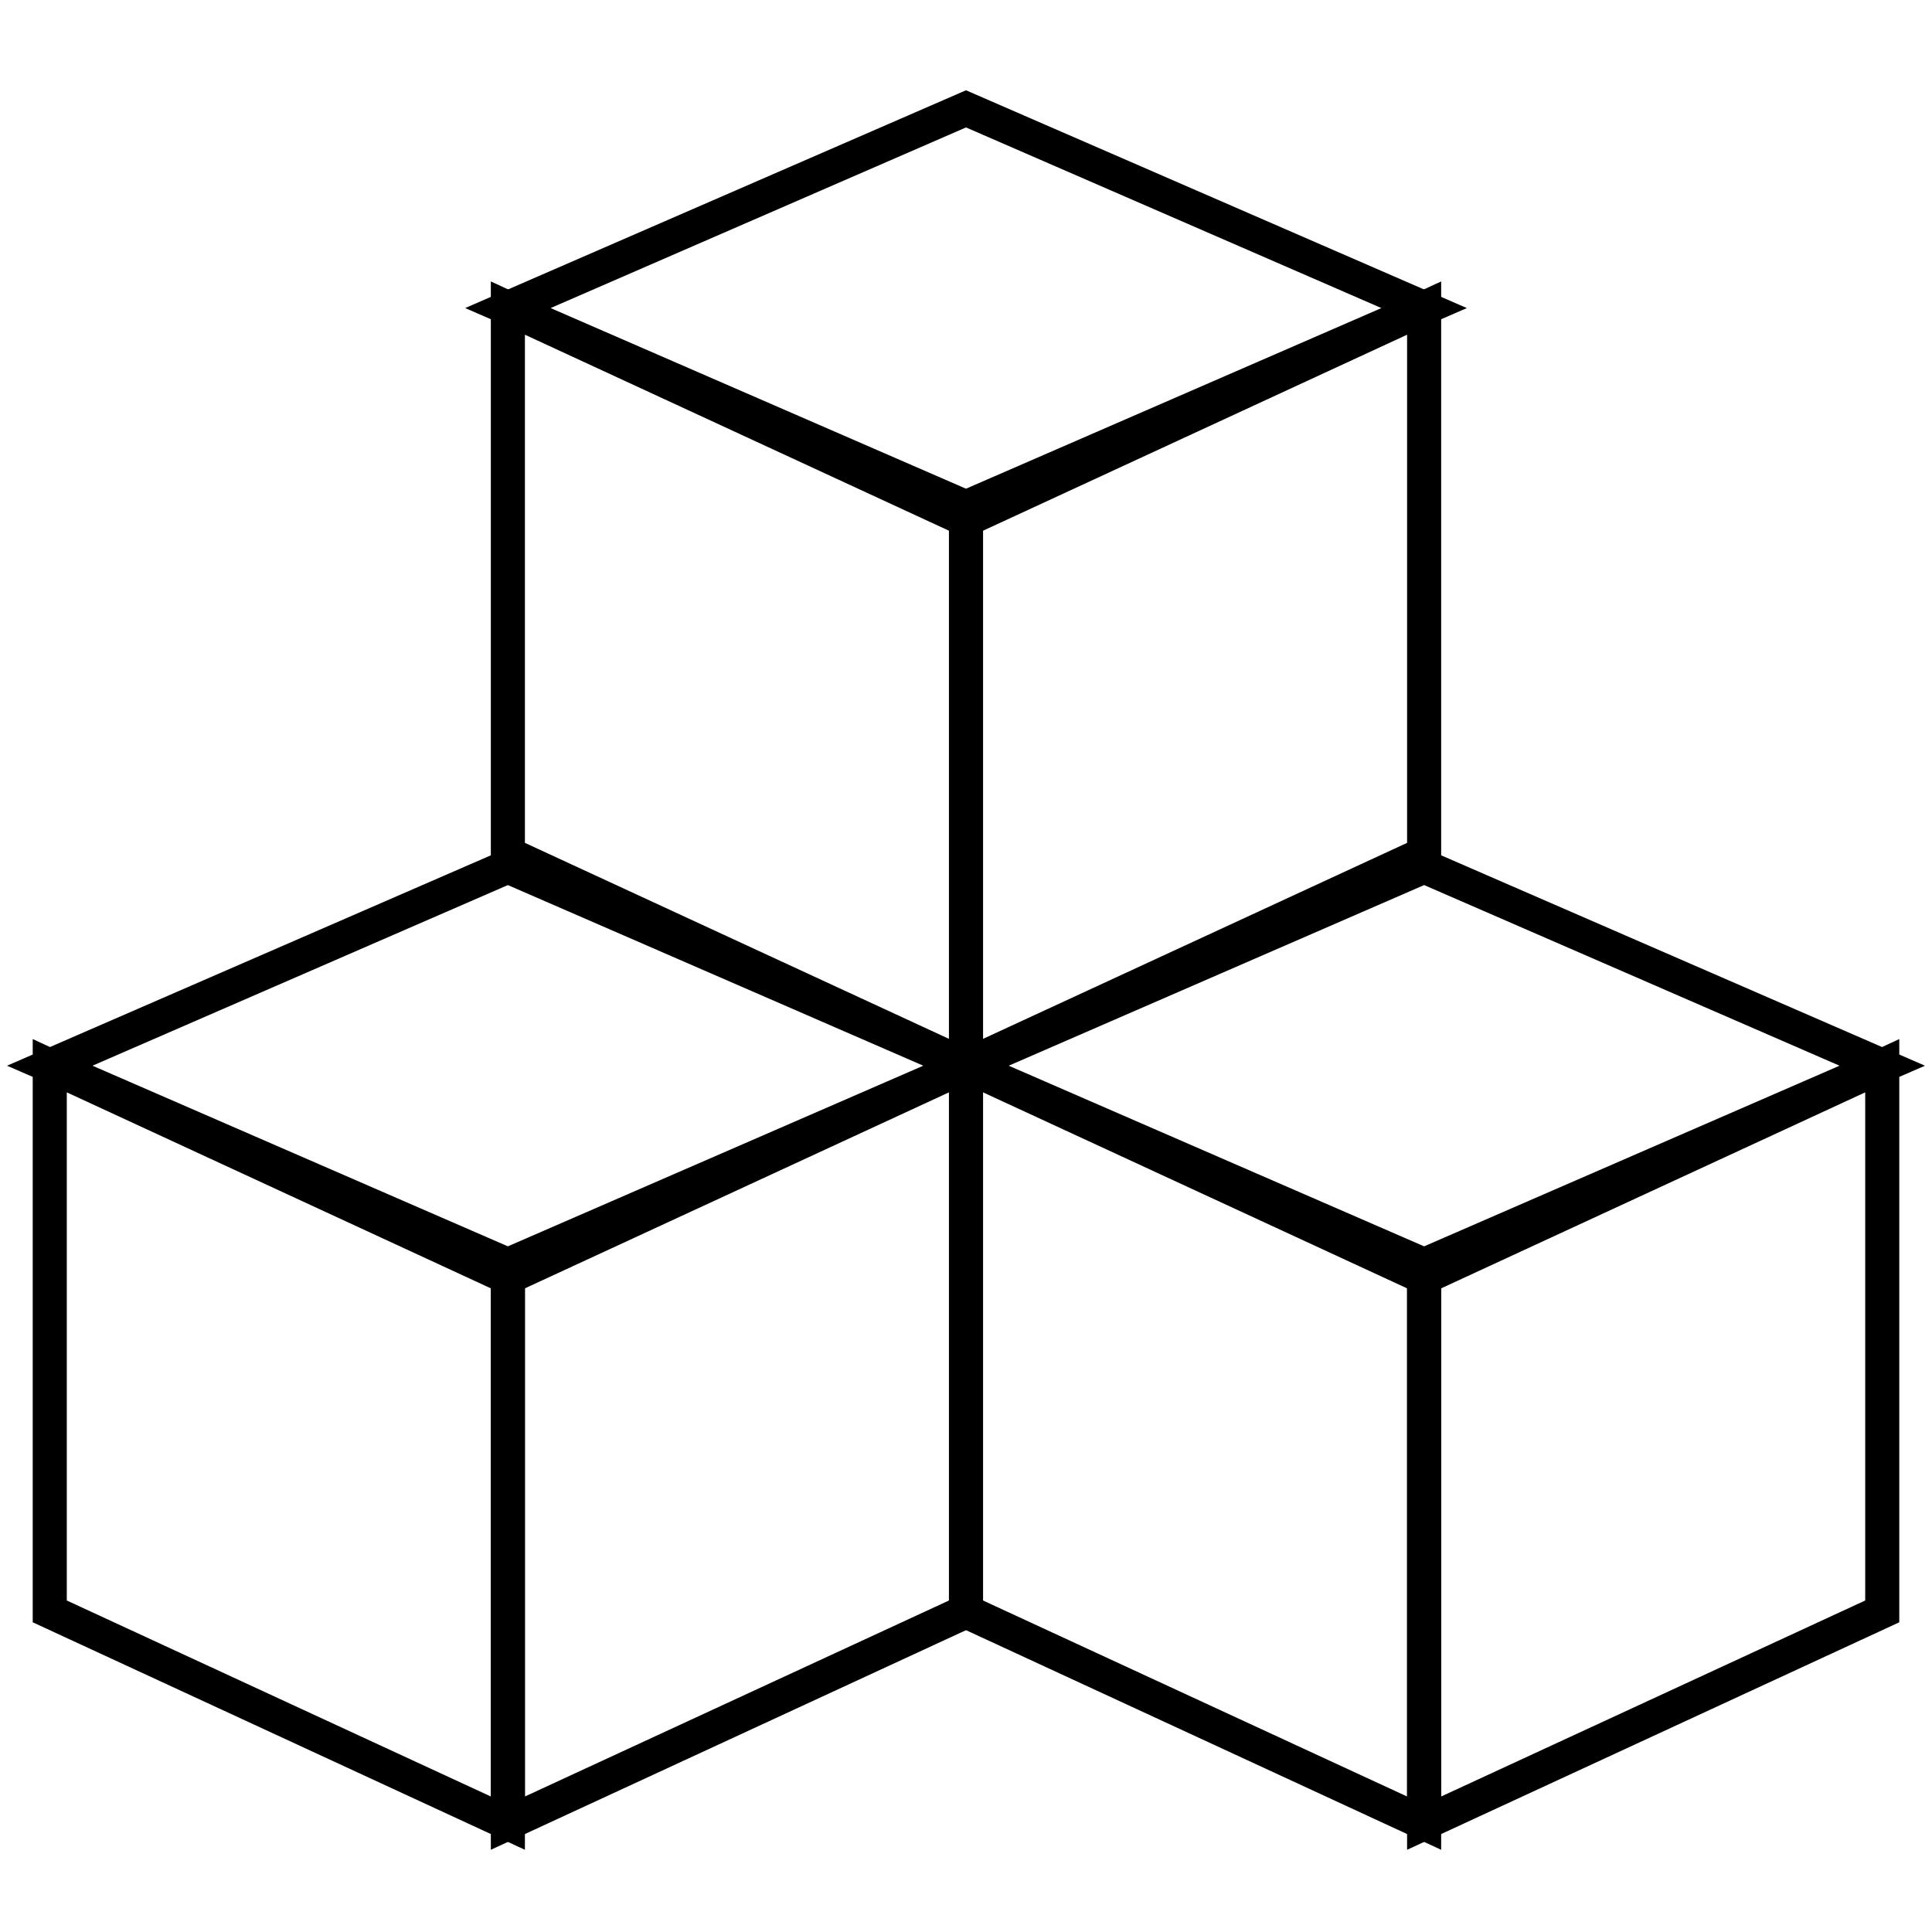 <?xml version="1.0" encoding="utf-8"?>
<!-- Generator: Adobe Illustrator 16.0.3, SVG Export Plug-In . SVG Version: 6.00 Build 0)  -->
<!DOCTYPE svg PUBLIC "-//W3C//DTD SVG 1.1//EN" "http://www.w3.org/Graphics/SVG/1.1/DTD/svg11.dtd">
<svg version="1.1" id="Capa_2" xmlns="http://www.w3.org/2000/svg" xmlns:xlink="http://www.w3.org/1999/xlink" x="0px" y="0px"
	 width="566.93px" height="566.93px" viewBox="0 0 566.93 566.93" enable-background="new 0 0 566.93 566.93" xml:space="preserve">
<polygon fill="none" stroke-width="10" stroke="#000000" points="283.465,312.664 149.032,250.528 149.032,90.4 283.465,152.536 "/>
<polygon fill="none" stroke-width="10" stroke="#000000" points="283.465,312.664 417.897,250.528 417.897,90.4 283.465,152.536 "/>
<polygon fill="none" stroke-width="10" stroke="#000000" points="417.897,90.4 283.465,148.857 149.032,90.4 283.465,31.944 "/>
<polygon fill="none" stroke-width="10" stroke="#000000" points="149.032,534.986 14.6,472.851 14.6,312.723 149.032,374.858 "/>
<polygon fill="none" stroke-width="10" stroke="#000000" points="149.032,534.986 283.465,472.851 283.465,312.723 149.032,374.858 "/>
<polygon fill="none" stroke-width="10" stroke="#000000" points="283.465,312.723 149.032,371.18 14.6,312.723 149.032,254.266 "/>
<polygon fill="none" stroke-width="10" stroke="#000000" points="417.897,534.986 283.465,472.851 283.465,312.723 417.897,374.858 "/>
<polygon fill="none" stroke-width="10" stroke="#000000" points="417.897,534.986 552.33,472.851 552.33,312.723 417.897,374.858 "/>
<polygon fill="none" stroke-width="10" stroke="#000000" points="552.33,312.723 417.897,371.18 283.465,312.723 417.897,254.266 "/>
</svg>
